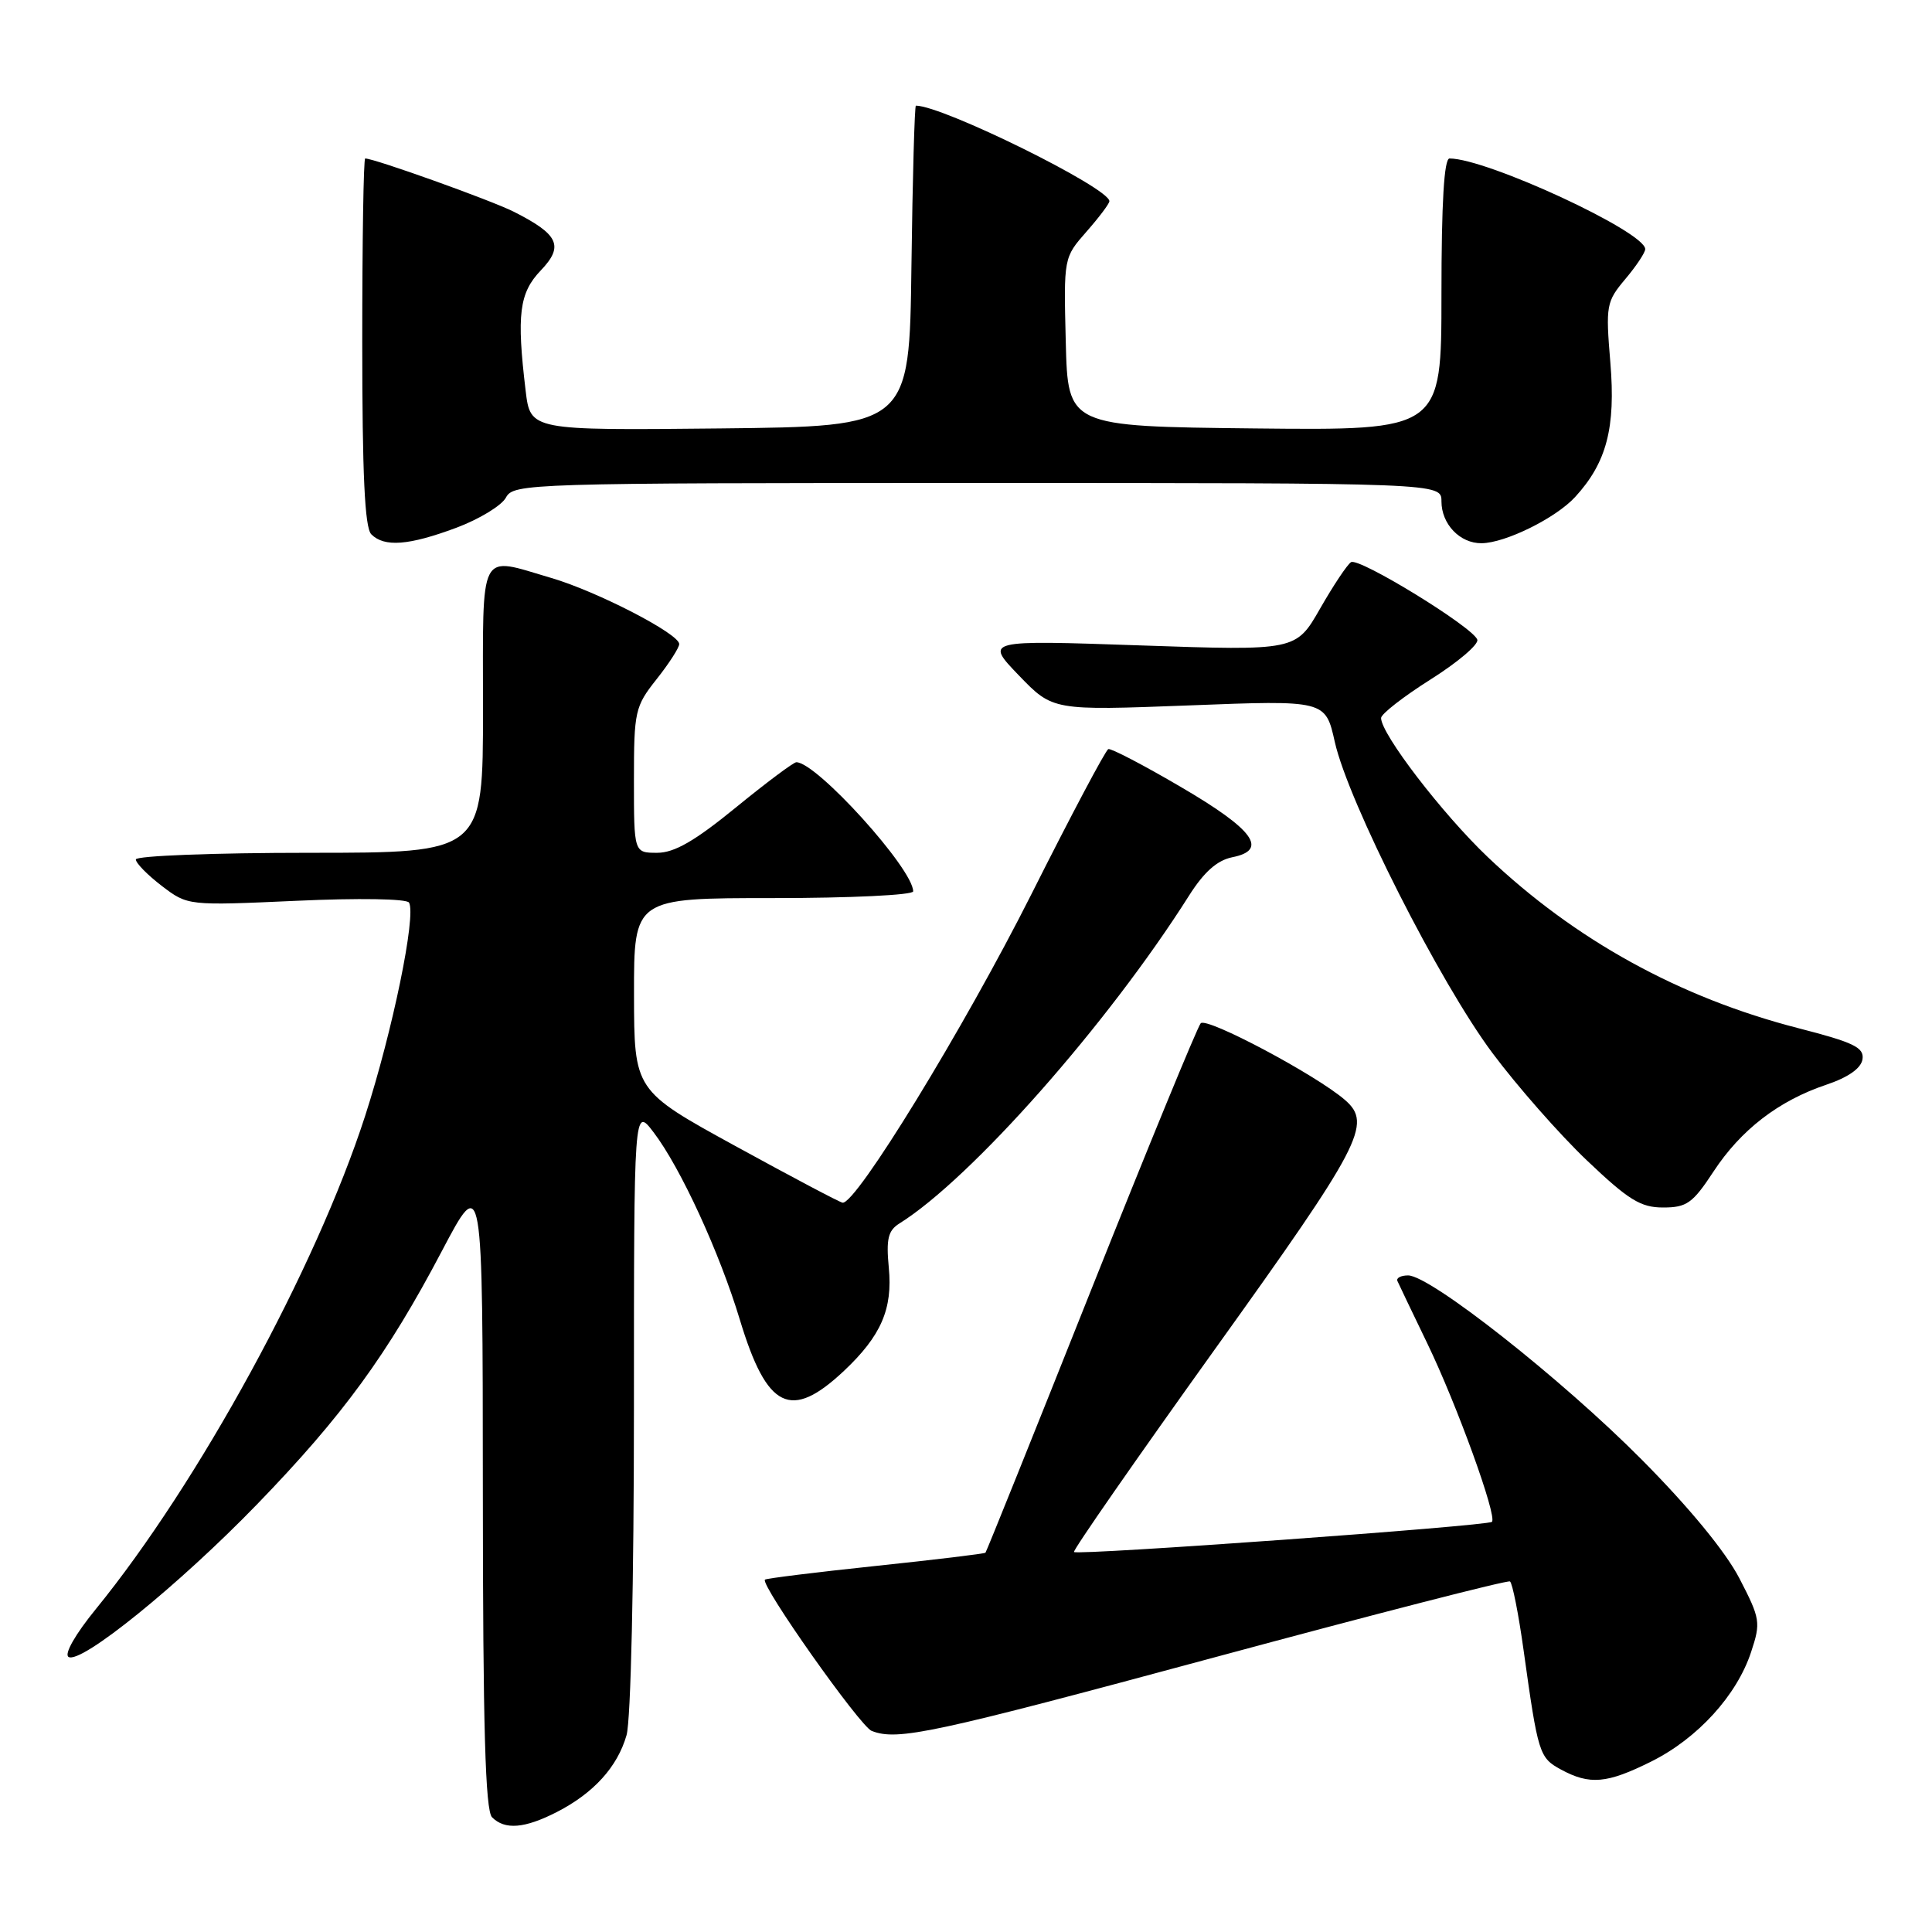 <?xml version="1.0" encoding="UTF-8" standalone="no"?>
<!DOCTYPE svg PUBLIC "-//W3C//DTD SVG 1.1//EN" "http://www.w3.org/Graphics/SVG/1.1/DTD/svg11.dtd" >
<svg xmlns="http://www.w3.org/2000/svg" xmlns:xlink="http://www.w3.org/1999/xlink" version="1.1" viewBox="0 0 256 256">
 <g >
 <path fill="currentColor"
d=" M 73.79 240.10 C 78.66 237.60 81.82 234.12 83.02 229.92 C 83.59 227.96 84.00 209.55 84.00 186.56 C 84.00 146.61 84.00 146.61 86.62 150.06 C 90.18 154.74 95.34 165.95 98.04 174.89 C 101.63 186.74 104.78 188.28 111.84 181.64 C 116.75 177.01 118.30 173.45 117.77 167.97 C 117.41 164.18 117.67 163.06 119.17 162.12 C 128.67 156.19 146.80 135.67 157.55 118.68 C 159.54 115.54 161.27 114.00 163.28 113.59 C 168.11 112.63 166.14 109.93 156.49 104.29 C 151.55 101.39 147.21 99.13 146.86 99.26 C 146.50 99.39 141.91 108.05 136.66 118.50 C 127.75 136.20 113.38 159.68 111.64 159.36 C 111.22 159.29 104.84 155.91 97.45 151.86 C 84.03 144.50 84.03 144.50 84.01 131.75 C 84.00 119.00 84.00 119.00 102.50 119.00 C 112.67 119.00 121.00 118.60 121.00 118.11 C 121.00 115.13 108.21 101.00 105.52 101.00 C 105.15 101.00 101.54 103.70 97.50 107.00 C 92.06 111.44 89.36 113.00 87.08 113.00 C 84.00 113.00 84.00 113.00 84.00 103.39 C 84.00 94.23 84.14 93.61 87.00 90.00 C 88.65 87.92 90.00 85.82 90.00 85.34 C 90.00 83.98 79.13 78.37 73.07 76.59 C 63.30 73.73 64.00 72.38 64.00 94.00 C 64.00 113.00 64.00 113.00 41.00 113.00 C 28.35 113.00 18.00 113.40 18.00 113.88 C 18.00 114.37 19.55 115.94 21.44 117.39 C 24.88 120.01 24.88 120.01 39.29 119.36 C 47.53 118.98 53.91 119.09 54.20 119.60 C 55.17 121.32 52.03 136.58 48.38 147.87 C 41.85 168.05 26.31 196.51 12.70 213.21 C 9.98 216.54 8.48 219.18 9.08 219.55 C 10.71 220.55 23.70 210.03 34.10 199.29 C 45.43 187.58 51.32 179.51 58.55 165.77 C 63.96 155.50 63.96 155.50 63.98 197.55 C 63.99 228.90 64.31 239.91 65.20 240.80 C 66.90 242.50 69.51 242.29 73.79 240.10 Z  M 218.80 233.41 C 224.93 230.36 230.14 224.65 232.03 218.90 C 233.33 214.98 233.25 214.49 230.48 209.14 C 228.65 205.61 223.81 199.72 217.53 193.40 C 206.94 182.73 189.52 169.00 186.58 169.00 C 185.62 169.00 184.98 169.34 185.17 169.75 C 185.35 170.16 187.13 173.88 189.12 178.00 C 193.03 186.09 198.41 200.93 197.69 201.65 C 197.14 202.20 142.79 206.12 142.31 205.65 C 142.12 205.46 150.53 193.37 160.98 178.78 C 180.40 151.70 181.85 148.93 178.25 145.78 C 174.51 142.50 159.89 134.72 159.10 135.59 C 158.66 136.09 152.11 152.03 144.55 171.00 C 137.00 189.97 130.71 205.61 130.58 205.74 C 130.45 205.88 123.89 206.67 116.00 207.50 C 108.11 208.33 101.52 209.15 101.36 209.31 C 100.70 209.97 113.97 228.77 115.51 229.36 C 118.96 230.69 123.51 229.71 161.00 219.59 C 182.18 213.87 199.76 209.35 200.08 209.55 C 200.40 209.75 201.22 213.87 201.89 218.71 C 203.80 232.41 203.96 232.91 206.83 234.47 C 210.65 236.54 212.92 236.34 218.80 233.41 Z  M 227.04 155.25 C 230.67 149.71 235.68 145.85 242.00 143.73 C 244.91 142.75 246.60 141.56 246.79 140.36 C 247.03 138.80 245.65 138.13 238.29 136.24 C 222.57 132.20 208.69 124.55 197.13 113.56 C 191.12 107.84 183.00 97.26 183.00 95.14 C 183.00 94.61 185.95 92.31 189.56 90.03 C 193.18 87.75 195.96 85.38 195.75 84.76 C 195.20 83.11 180.08 73.83 179.02 74.49 C 178.53 74.79 176.68 77.56 174.92 80.64 C 171.72 86.23 171.72 86.23 151.11 85.52 C 130.50 84.81 130.50 84.81 135.00 89.49 C 139.50 94.16 139.50 94.16 157.57 93.47 C 175.63 92.77 175.63 92.77 176.87 98.32 C 178.65 106.25 190.78 130.20 197.77 139.55 C 201.03 143.92 206.65 150.31 210.26 153.75 C 215.79 159.01 217.39 160.00 220.37 160.00 C 223.50 160.00 224.29 159.44 227.04 155.25 Z  M 60.47 69.93 C 63.51 68.79 66.47 66.99 67.04 65.93 C 68.04 64.06 69.87 64.00 129.54 64.00 C 191.00 64.00 191.00 64.00 191.00 66.43 C 191.00 69.45 193.45 72.01 196.32 71.98 C 199.47 71.95 206.14 68.65 208.70 65.87 C 212.89 61.31 214.10 56.69 213.38 48.04 C 212.75 40.47 212.84 39.98 215.36 36.98 C 216.81 35.26 218.00 33.47 218.00 33.01 C 218.00 30.72 197.02 21.00 192.07 21.00 C 191.35 21.00 191.00 26.85 191.00 39.02 C 191.00 57.03 191.00 57.03 166.25 56.77 C 141.50 56.50 141.50 56.50 141.22 45.32 C 140.94 34.14 140.94 34.14 143.97 30.69 C 145.64 28.79 147.00 26.98 147.00 26.66 C 147.00 24.90 124.92 14.00 121.36 14.00 C 121.19 14.00 120.92 23.56 120.77 35.25 C 120.50 56.50 120.50 56.50 95.39 56.77 C 70.28 57.03 70.28 57.03 69.65 51.77 C 68.44 41.69 68.80 38.82 71.65 35.84 C 74.75 32.60 74.05 31.07 68.07 28.05 C 65.07 26.54 49.61 21.00 48.39 21.00 C 48.17 21.00 48.00 31.93 48.00 45.30 C 48.00 62.87 48.33 69.93 49.20 70.80 C 50.93 72.53 54.17 72.28 60.47 69.93 Z "/>
</g>
</svg>